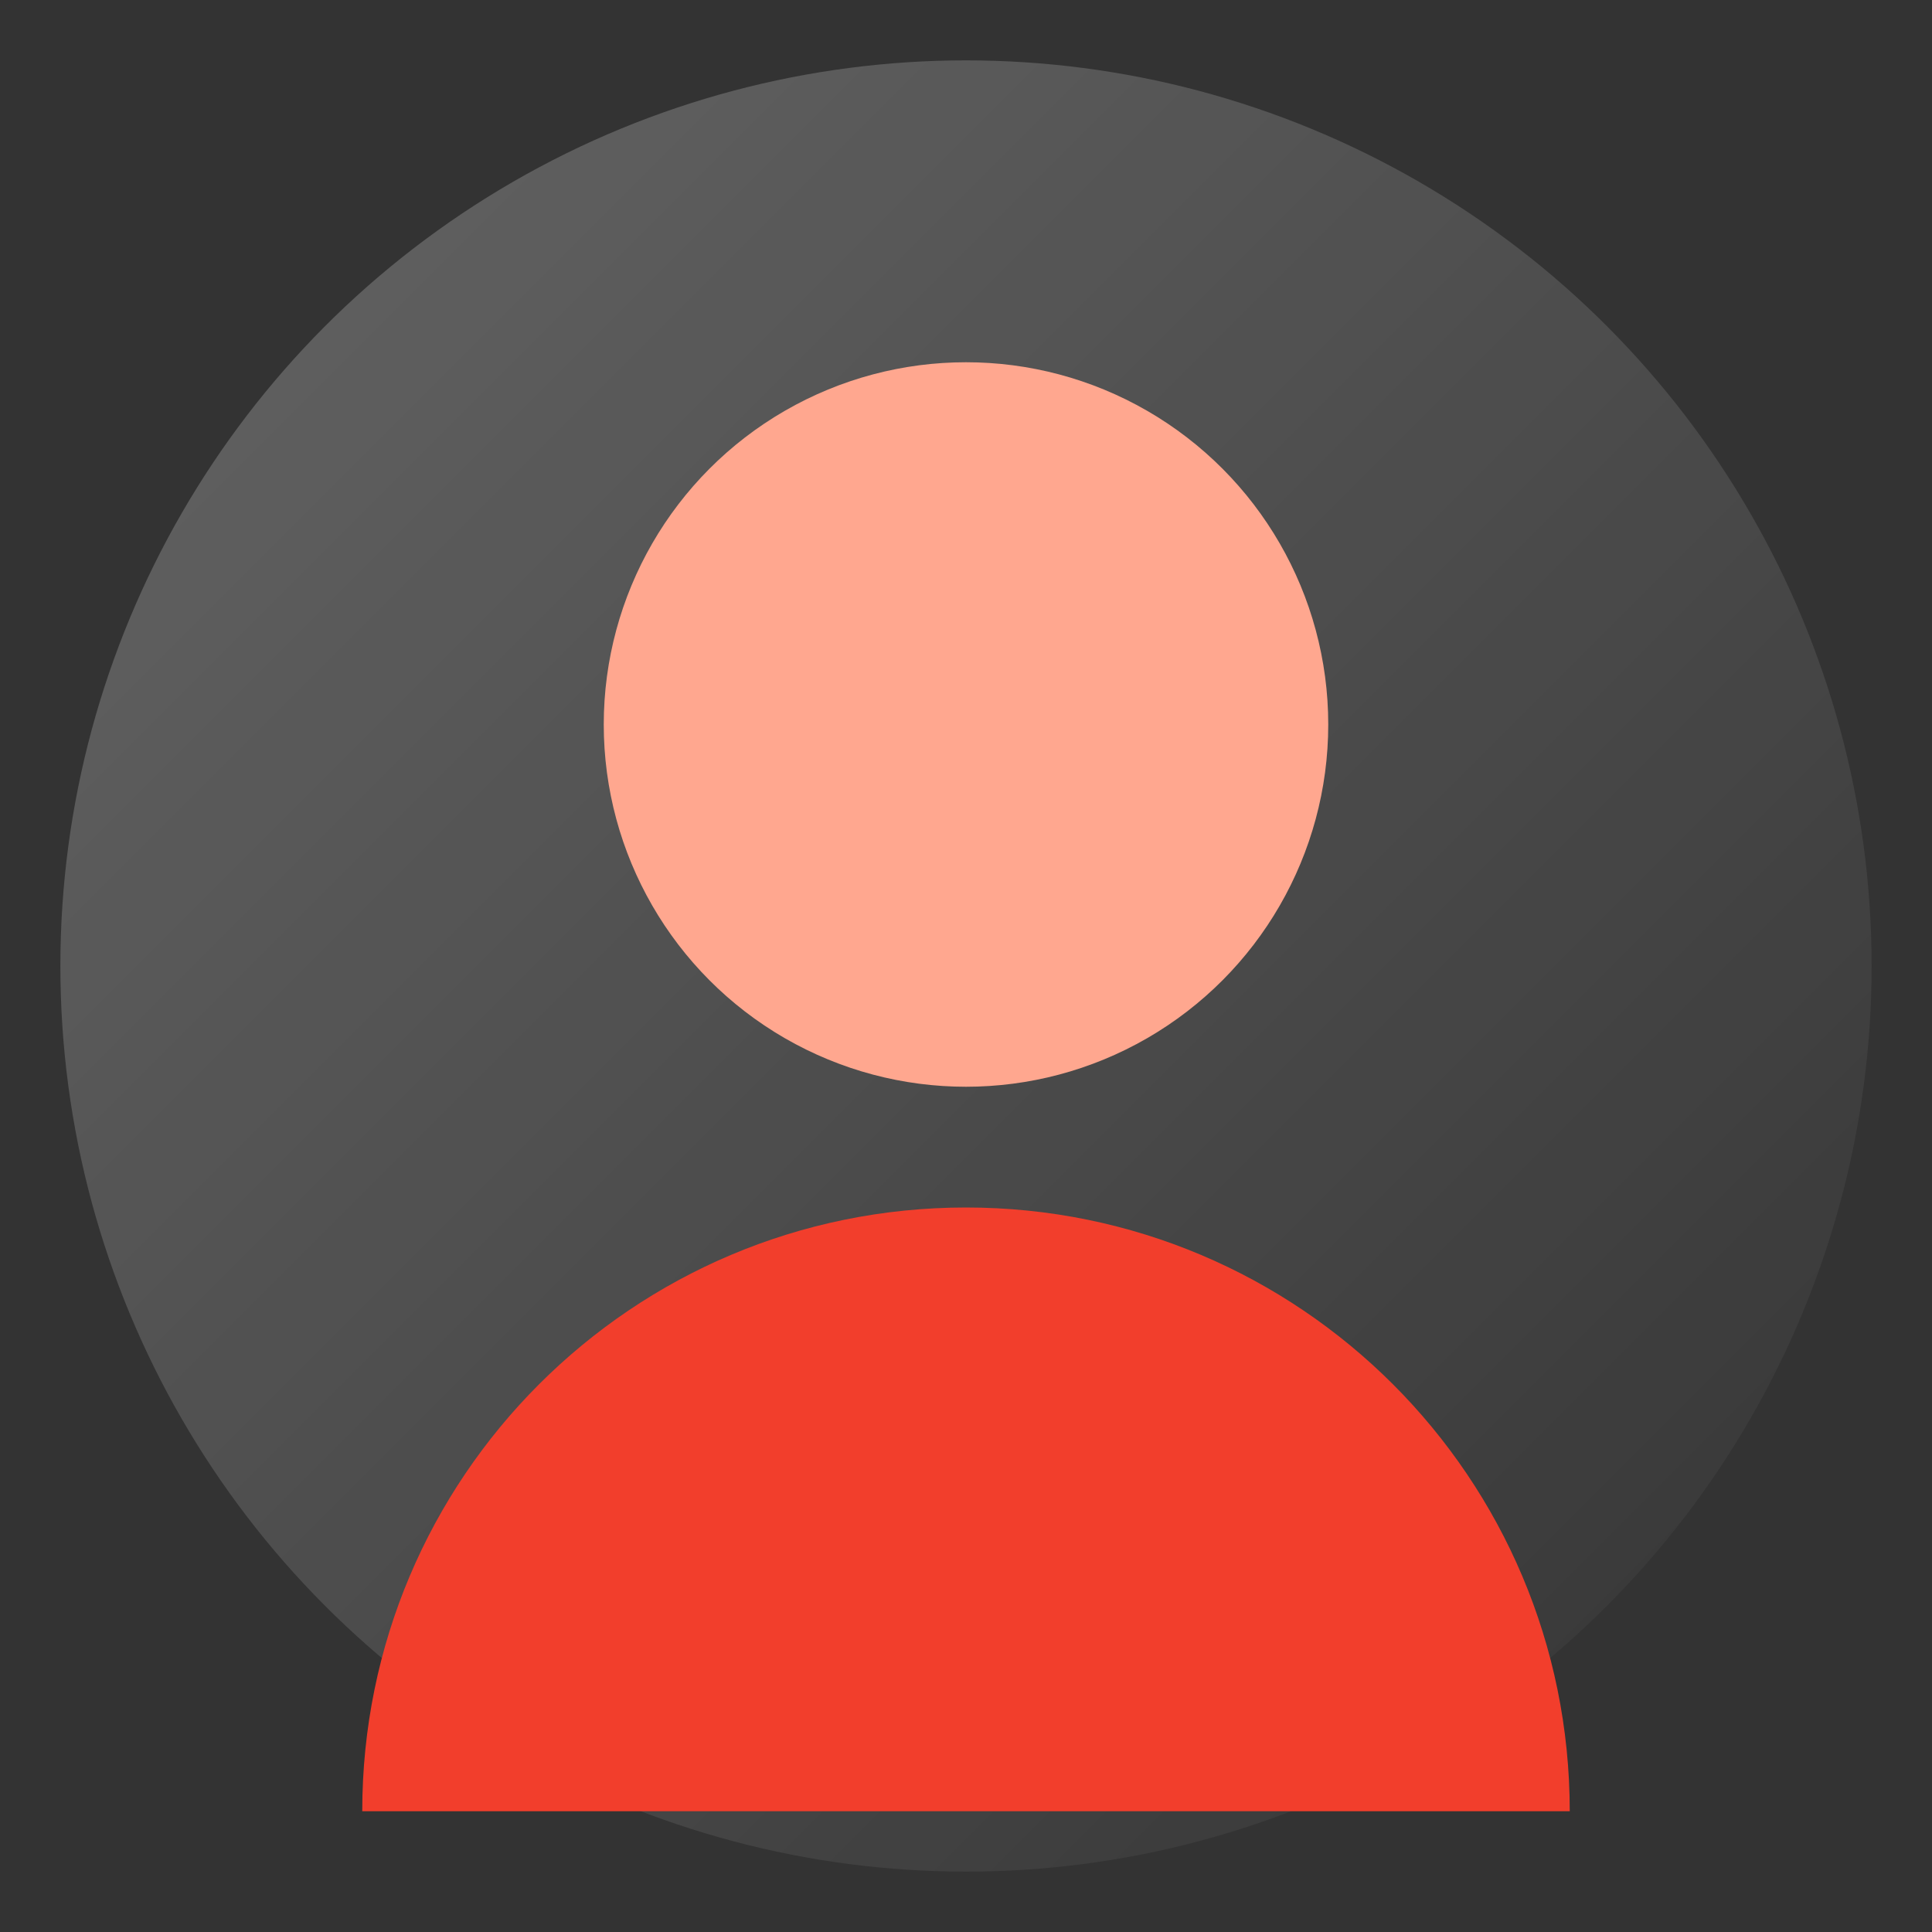 <svg width="128px" height="128px" viewBox="0 0 128 128" version="1.1" xmlns="http://www.w3.org/2000/svg">
    <rect x="0" y="0" width="128" height="128" fill="#333333" stroke="none"/>
    <defs>
        <!-- Define the glass gradient -->
        <linearGradient id="glassGradient" x1="0%" y1="0%" x2="100%" y2="100%">
            <stop offset="0%" style="stop-color:#FFFFFF;stop-opacity:0.25" />
            <stop offset="100%" style="stop-color:#FFFFFF;stop-opacity:0" />
        </linearGradient>
    </defs>
    <!-- Glass background -->
    <circle cx="64" cy="64" r="60" fill="url(#glassGradient)" />
    <!-- User icon -->
    <circle cx="64" cy="48" r="24" fill="#FFA78F" />
    <path d="M64,80c-22.1,0-40,17.9-40,40h80C104,97.9,86.1,80,64,80z" fill="#F23E2C" />
</svg>
